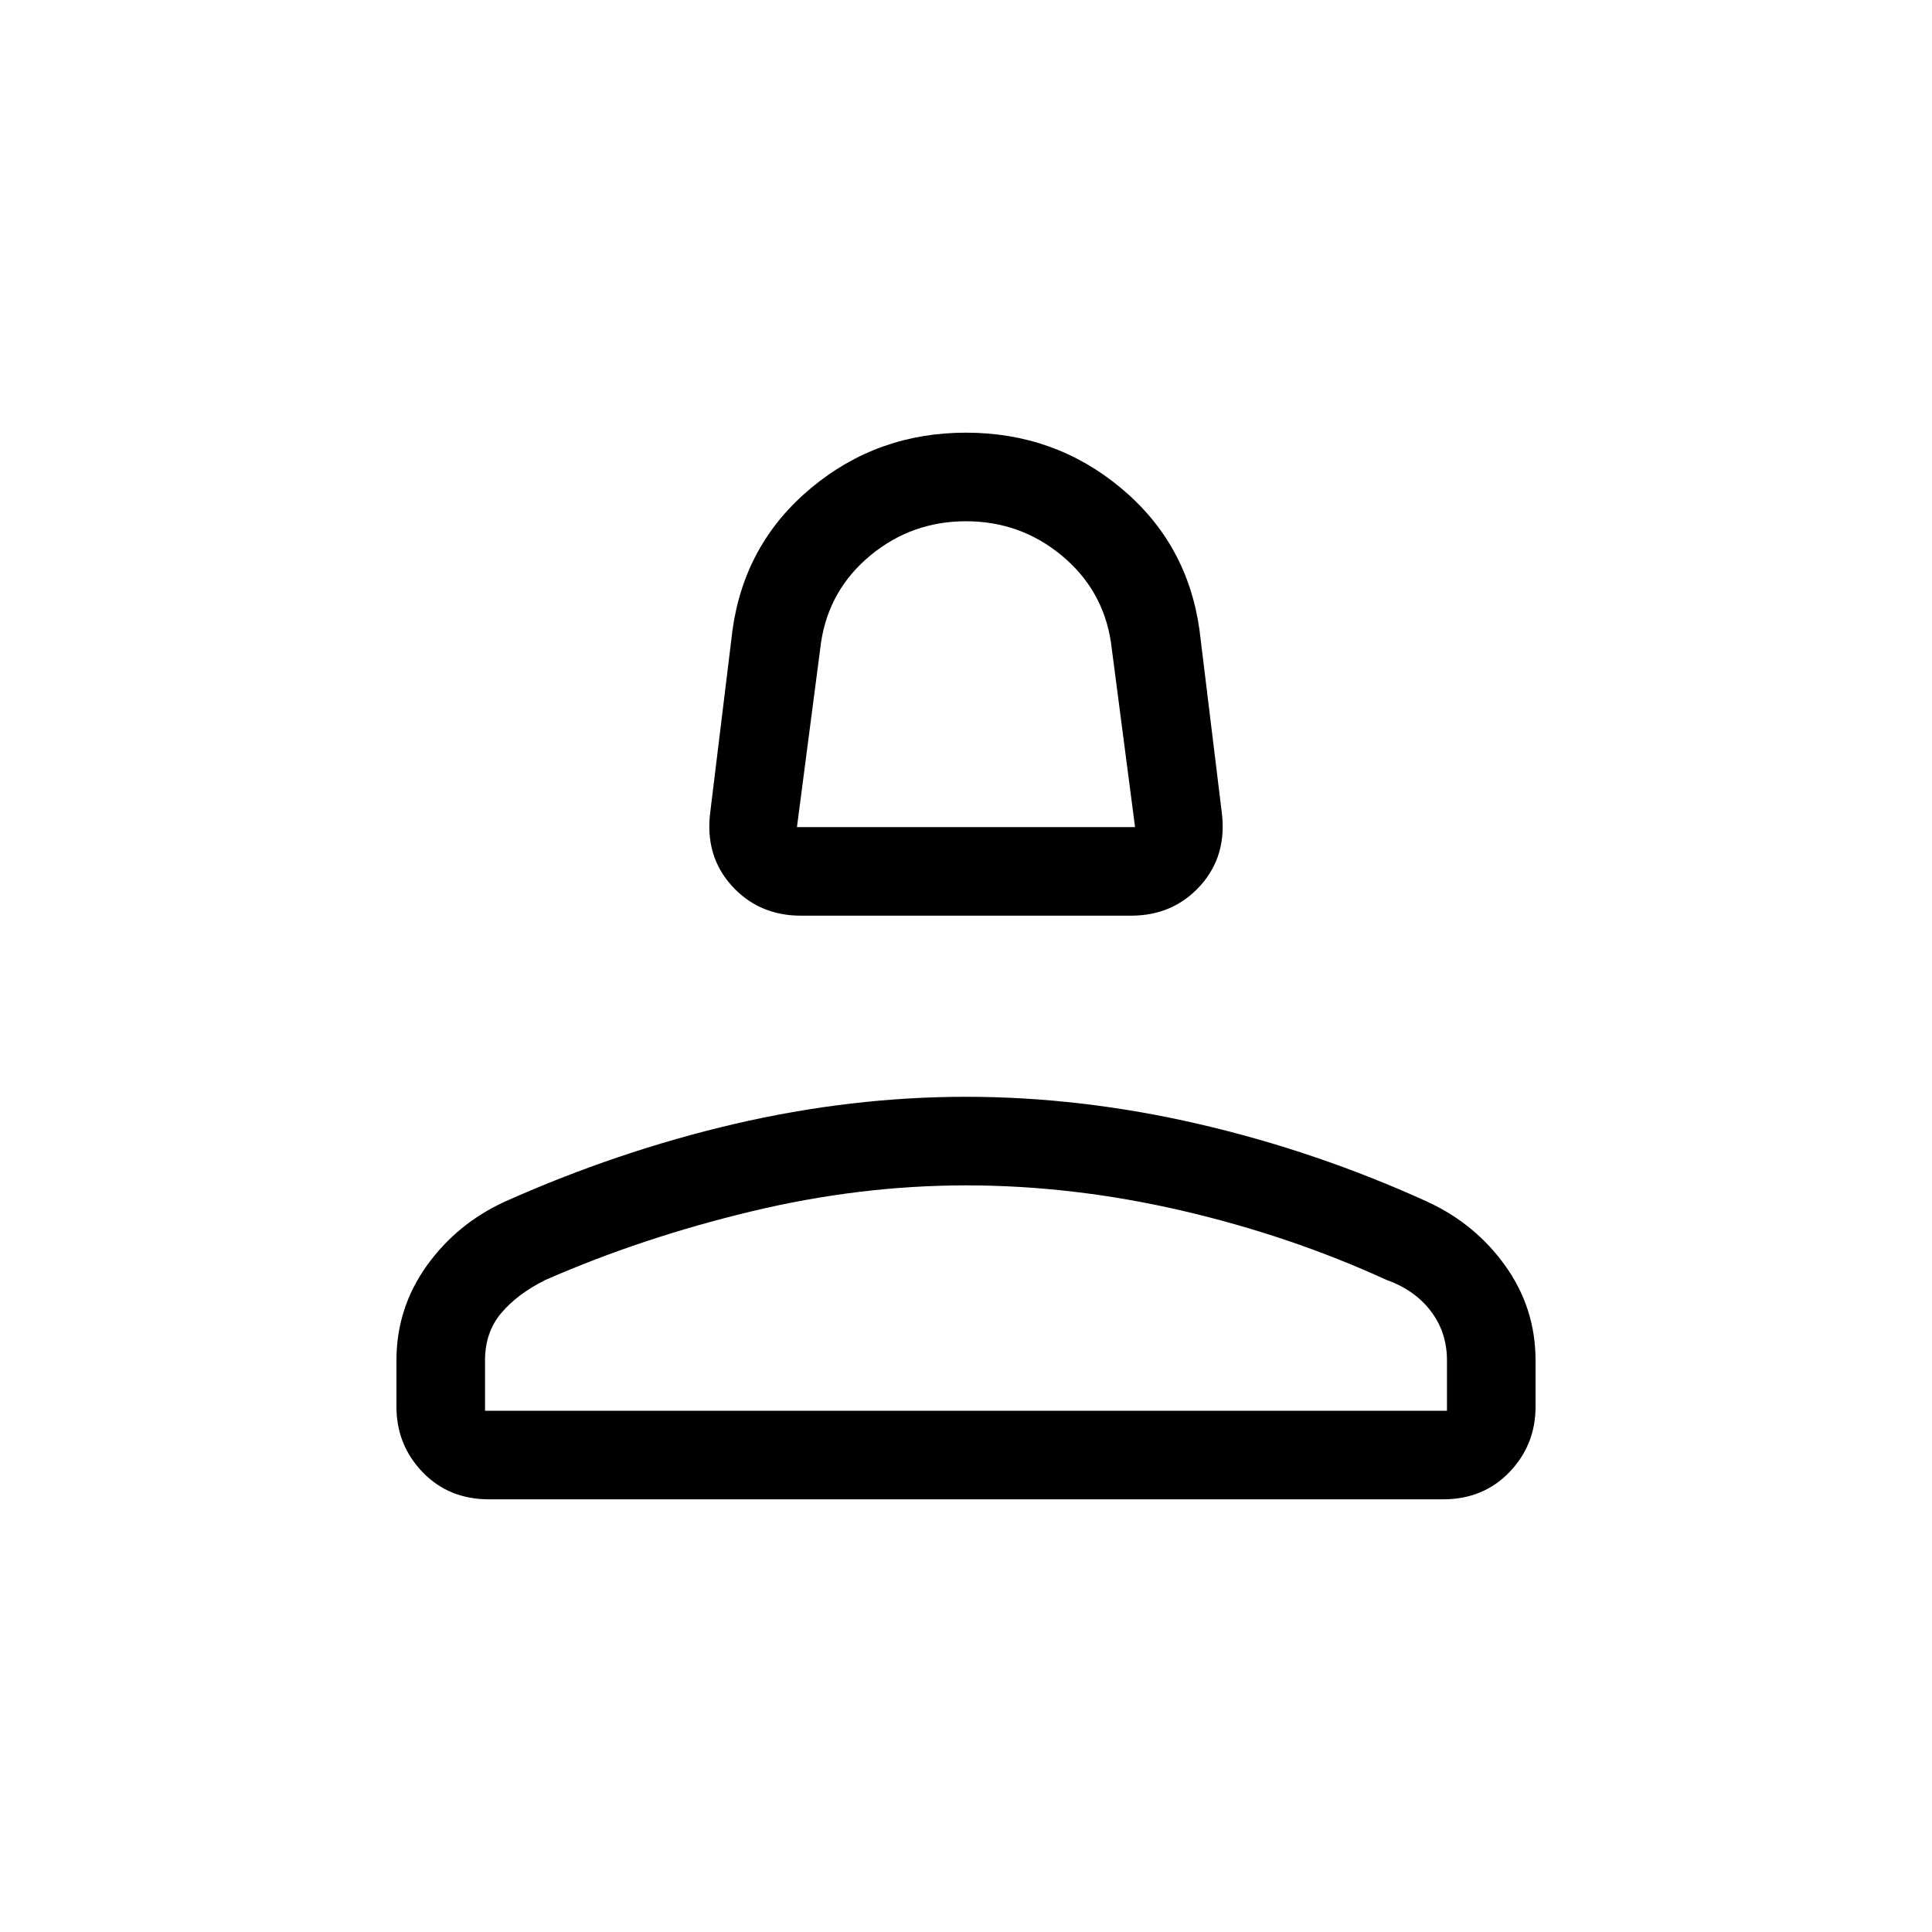 <svg xmlns="http://www.w3.org/2000/svg" height="20" width="20"><path d="M8.292 9.479q-.438 0-.719-.312-.281-.313-.219-.771l.229-1.875q.125-.896.813-1.469.687-.573 1.604-.573t1.604.573q.688.573.813 1.469l.229 1.875q.062.458-.219.771-.281.312-.719.312Zm-.042-.917h3.5l-.25-1.916q-.083-.542-.51-.896-.428-.354-.99-.354t-.99.354q-.427.354-.51.896Zm-3.188 6.959q-.416 0-.687-.281-.271-.282-.271-.678v-.479q0-.541.313-.979.312-.437.812-.666 1.167-.521 2.375-.803 1.208-.281 2.396-.281t2.406.281q1.219.282 2.365.803.5.229.812.666.313.438.313.979v.479q0 .396-.271.678-.271.281-.687.281Zm-.041-.917h9.958v-.521q0-.291-.167-.51-.166-.219-.458-.323-1-.458-2.125-.719-1.125-.26-2.229-.26t-2.229.271q-1.125.27-2.125.708-.292.146-.458.344-.167.198-.167.489Zm4.979 0Zm0-6.042Z"/></svg>